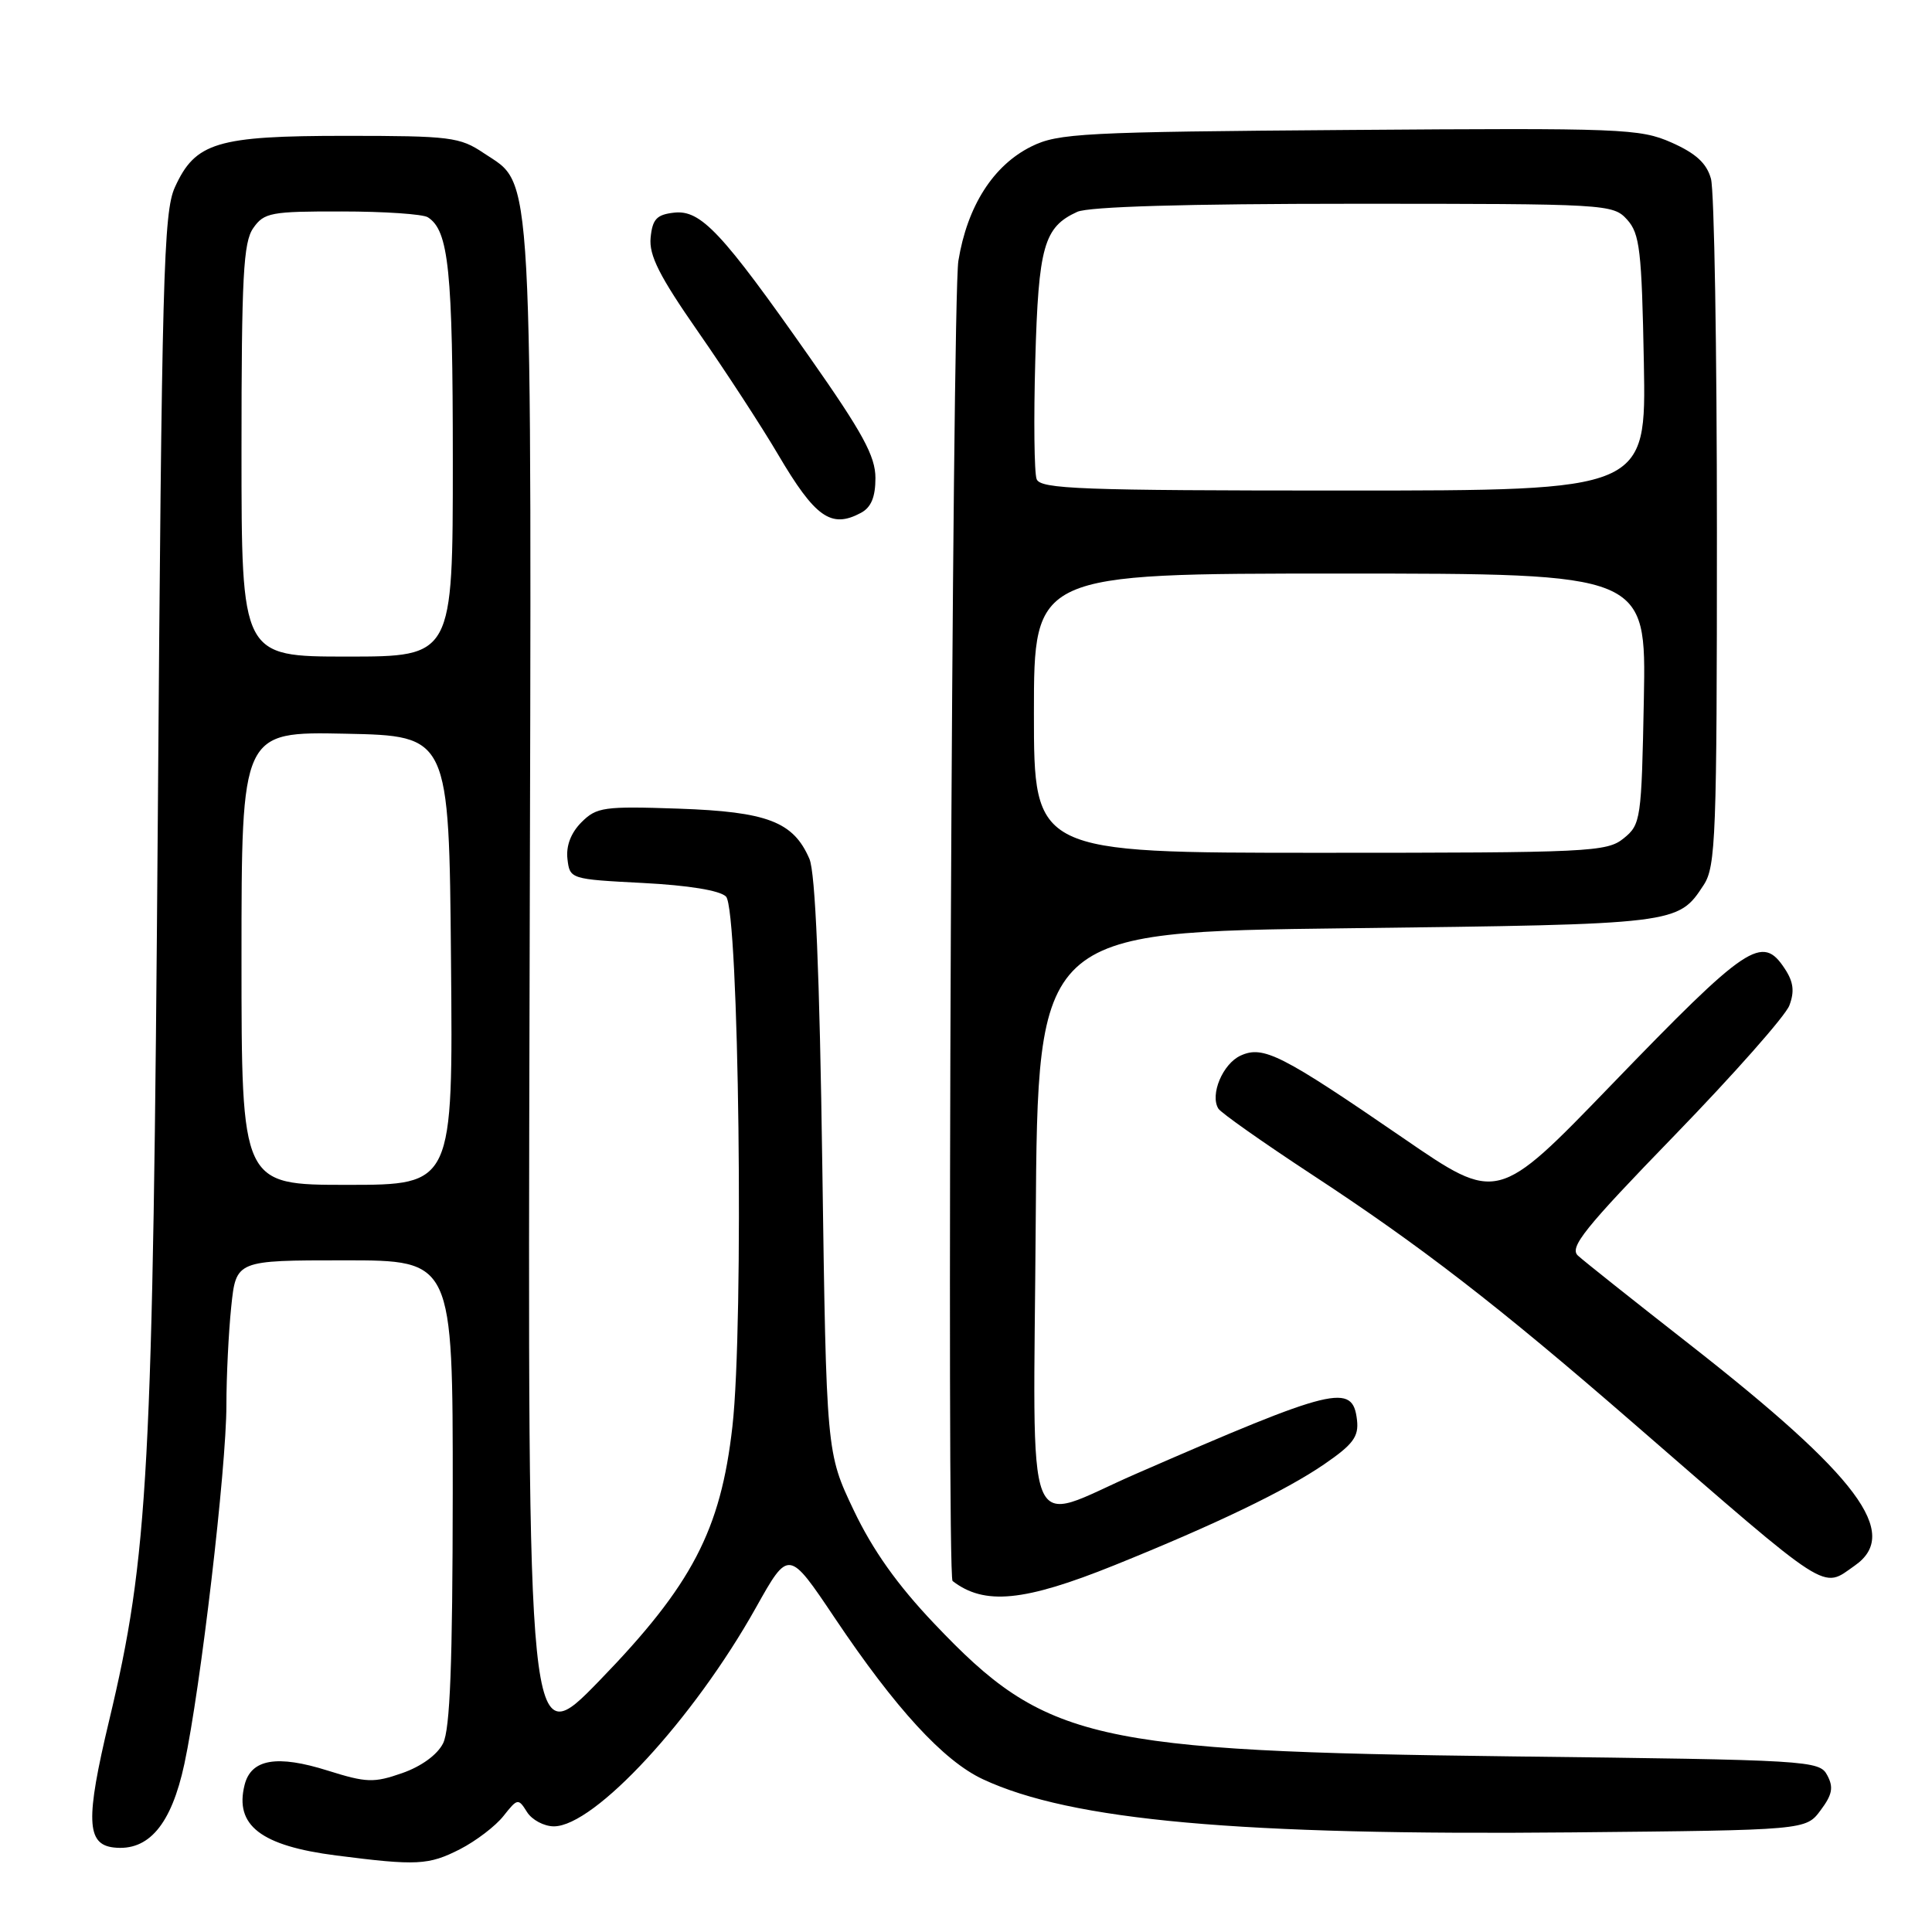 <?xml version="1.0" encoding="UTF-8" standalone="no"?>
<!DOCTYPE svg PUBLIC "-//W3C//DTD SVG 1.1//EN" "http://www.w3.org/Graphics/SVG/1.1/DTD/svg11.dtd" >
<svg xmlns="http://www.w3.org/2000/svg" xmlns:xlink="http://www.w3.org/1999/xlink" version="1.1" viewBox="0 0 256 256">
 <g >
 <path fill="currentColor"
d=" M 60.95 245.03 C 63.07 243.94 65.67 241.96 66.72 240.62 C 68.57 238.28 68.68 238.26 69.83 240.10 C 70.48 241.14 72.09 242.00 73.39 242.00 C 78.77 242.00 91.91 227.77 100.17 213.01 C 104.50 205.28 104.50 205.28 110.61 214.39 C 118.67 226.41 125.02 233.32 130.24 235.76 C 141.95 241.23 164.20 243.23 208.39 242.80 C 239.29 242.50 239.29 242.50 241.24 239.87 C 242.79 237.80 242.98 236.83 242.12 235.23 C 241.08 233.27 239.87 233.20 200.27 232.73 C 144.53 232.05 138.55 230.68 123.82 215.17 C 118.90 210.00 115.64 205.40 113.12 200.11 C 109.50 192.50 109.50 192.50 108.96 154.50 C 108.60 128.91 108.04 115.62 107.25 113.80 C 105.13 108.88 101.68 107.56 89.92 107.15 C 80.01 106.81 79.05 106.95 77.05 108.95 C 75.65 110.35 74.99 112.08 75.19 113.81 C 75.50 116.48 75.56 116.50 85.20 117.00 C 91.22 117.31 95.40 117.99 96.20 118.80 C 97.92 120.52 98.59 175.42 97.05 189.00 C 95.50 202.76 91.70 210.04 79.44 222.68 C 69.91 232.50 69.91 232.50 70.17 131.50 C 70.45 19.73 70.73 24.74 64.10 20.29 C 60.94 18.16 59.67 18.00 45.80 18.00 C 28.71 18.00 25.88 18.86 23.17 24.82 C 21.67 28.12 21.44 36.69 20.91 108.50 C 20.26 195.32 19.68 206.15 14.45 228.03 C 11.33 241.09 11.45 244.38 15.05 244.80 C 19.68 245.34 22.70 241.78 24.43 233.73 C 26.58 223.71 30.00 194.51 30.00 186.18 C 30.00 182.39 30.29 176.53 30.64 173.15 C 31.28 167.00 31.28 167.00 45.64 167.00 C 60.00 167.00 60.00 167.00 59.99 197.75 C 59.97 220.46 59.64 229.15 58.71 231.00 C 57.95 232.52 55.81 234.07 53.28 234.95 C 49.53 236.26 48.55 236.22 43.45 234.62 C 36.70 232.49 33.27 233.08 32.41 236.51 C 31.06 241.88 34.57 244.58 44.55 245.86 C 55.24 247.23 56.79 247.15 60.95 245.03 Z  M 147.67 207.40 C 161.01 202.02 170.42 197.49 175.48 194.01 C 179.30 191.39 180.06 190.36 179.81 188.16 C 179.24 183.22 176.91 183.79 150.50 195.30 C 135.42 201.87 136.94 205.69 137.24 161.77 C 137.50 123.50 137.50 123.50 178.50 123.00 C 222.36 122.47 222.34 122.47 225.75 117.26 C 227.35 114.82 227.50 110.81 227.50 70.55 C 227.50 46.32 227.15 25.23 226.71 23.68 C 226.14 21.63 224.71 20.32 221.49 18.89 C 217.30 17.04 214.98 16.95 178.78 17.22 C 143.47 17.48 140.20 17.65 136.66 19.41 C 131.61 21.91 128.17 27.31 126.99 34.56 C 126.16 39.65 125.41 208.87 126.22 209.49 C 130.43 212.74 135.69 212.23 147.67 207.40 Z  M 245.78 207.44 C 251.87 203.18 246.27 195.67 224.00 178.23 C 216.57 172.42 209.86 167.09 209.09 166.38 C 207.90 165.30 209.93 162.77 221.91 150.42 C 229.74 142.34 236.58 134.61 237.10 133.23 C 237.80 131.38 237.65 130.11 236.50 128.37 C 233.49 123.77 231.57 125.06 213.46 143.81 C 198.42 159.38 198.42 159.38 185.96 150.82 C 169.79 139.72 167.39 138.50 164.39 139.87 C 162.02 140.95 160.30 145.05 161.44 146.90 C 161.79 147.46 167.34 151.37 173.78 155.60 C 188.26 165.09 198.49 173.00 216.33 188.49 C 242.86 211.52 241.34 210.55 245.78 207.44 Z  M 114.07 67.96 C 115.43 67.24 116.00 65.87 116.00 63.34 C 116.00 60.45 114.31 57.35 107.29 47.35 C 95.63 30.73 92.86 27.77 89.30 28.18 C 87.01 28.44 86.45 29.04 86.21 31.50 C 85.98 33.84 87.38 36.60 92.53 44.00 C 96.17 49.23 100.92 56.52 103.09 60.21 C 108.02 68.58 110.13 70.07 114.07 67.96 Z  M 32.00 126.97 C 32.00 96.94 32.00 96.94 45.75 97.22 C 59.50 97.50 59.50 97.50 59.76 127.25 C 60.03 157.00 60.03 157.00 46.01 157.00 C 32.00 157.00 32.00 157.00 32.00 126.97 Z  M 32.00 59.72 C 32.00 36.65 32.24 32.10 33.56 30.22 C 34.99 28.17 35.90 28.00 45.31 28.02 C 50.91 28.02 56.03 28.37 56.69 28.79 C 59.46 30.55 60.00 35.78 60.00 61.07 C 60.00 87.00 60.00 87.00 46.00 87.00 C 32.00 87.00 32.00 87.00 32.00 59.72 Z  M 137.00 94.50 C 137.00 76.00 137.00 76.00 177.57 76.00 C 218.13 76.00 218.13 76.00 217.82 92.59 C 217.51 108.64 217.42 109.24 215.14 111.09 C 212.91 112.89 210.69 113.00 174.89 113.00 C 137.00 113.00 137.00 113.00 137.00 94.50 Z  M 137.36 63.49 C 137.04 62.66 136.96 55.57 137.18 47.74 C 137.60 32.62 138.32 30.09 142.74 28.07 C 144.27 27.38 157.14 27.00 179.39 27.00 C 212.97 27.00 213.73 27.04 215.60 29.10 C 217.28 30.96 217.54 33.15 217.82 48.10 C 218.13 65.00 218.13 65.00 178.03 65.00 C 143.19 65.00 137.86 64.80 137.36 63.49 Z "/>
</g>
</svg>